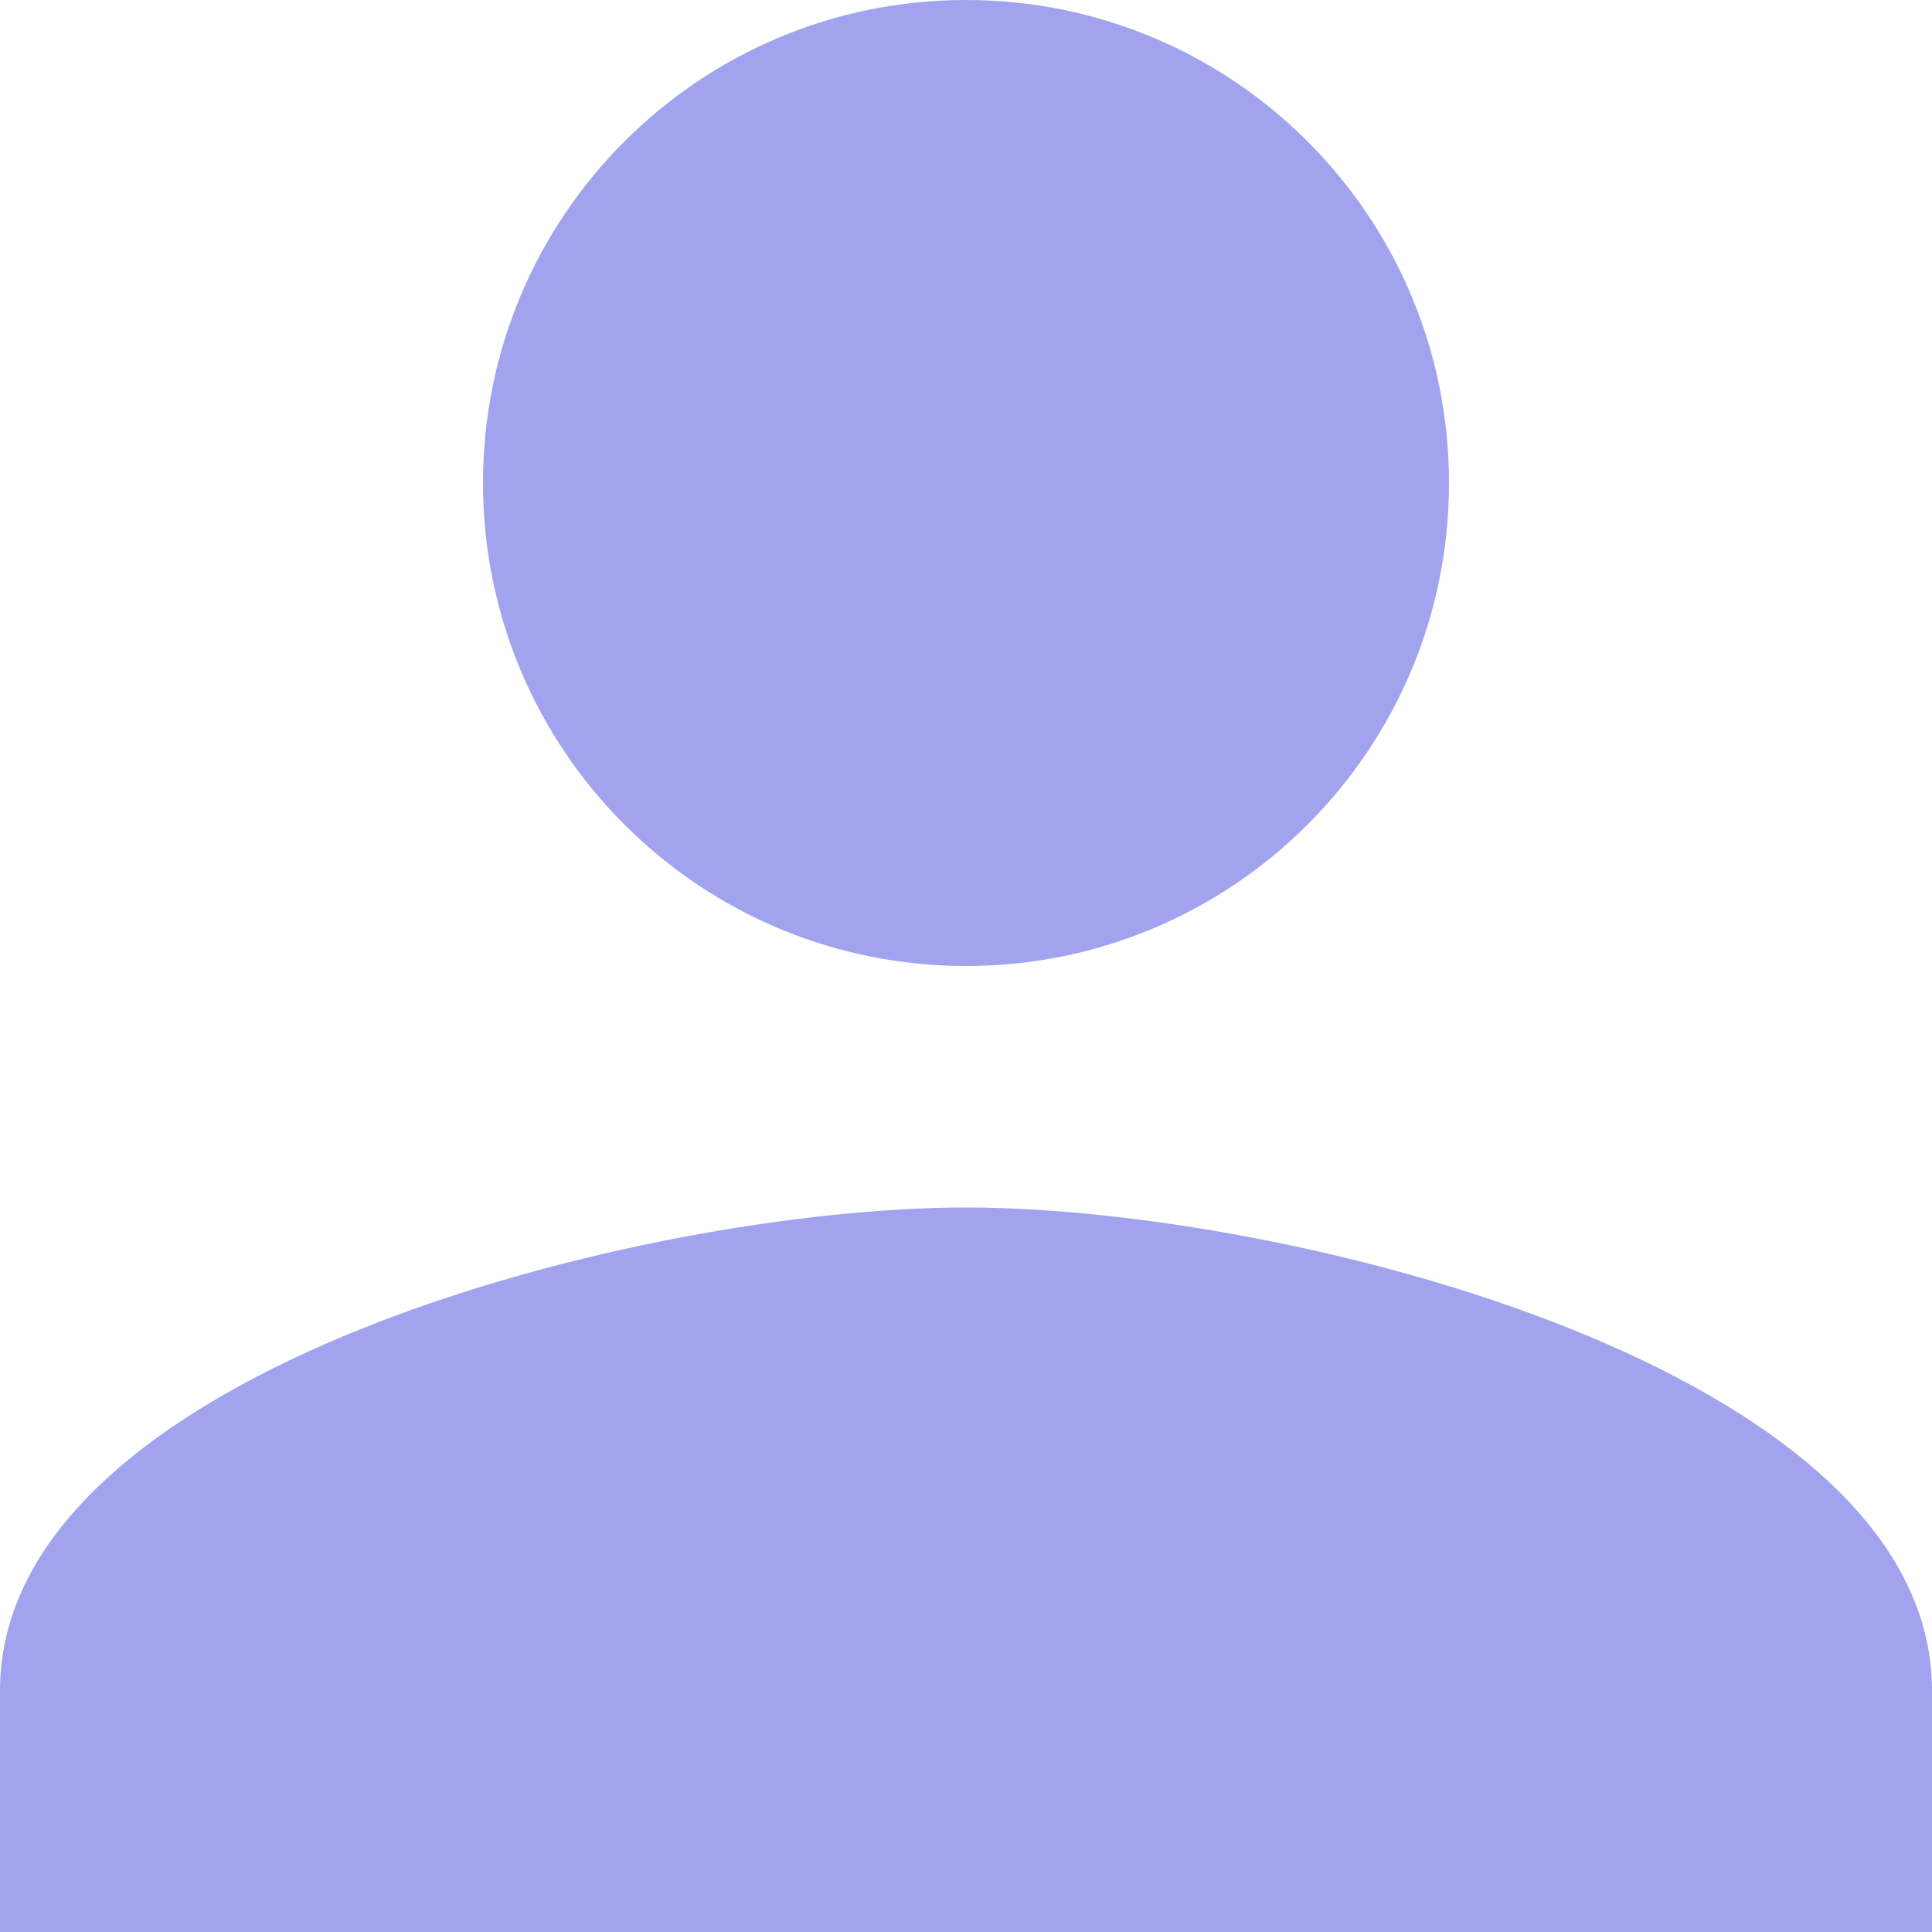 <svg xmlns="http://www.w3.org/2000/svg" width="97.252" height="97.252" viewBox="973.374 216.791 97.252 97.252"><path d="M1022 265.417c13.433 0 24.313-10.88 24.313-24.313 0-13.433-10.88-24.313-24.313-24.313-13.433 0-24.313 10.88-24.313 24.313 0 13.433 10.88 24.313 24.313 24.313Zm0 12.156c-16.229 0-48.626 8.145-48.626 24.313v12.157h97.252v-12.157c0-16.168-32.397-24.313-48.626-24.313Z" fill="#a1a3ef" fill-rule="evenodd" data-name="Icon material-person"/></svg>